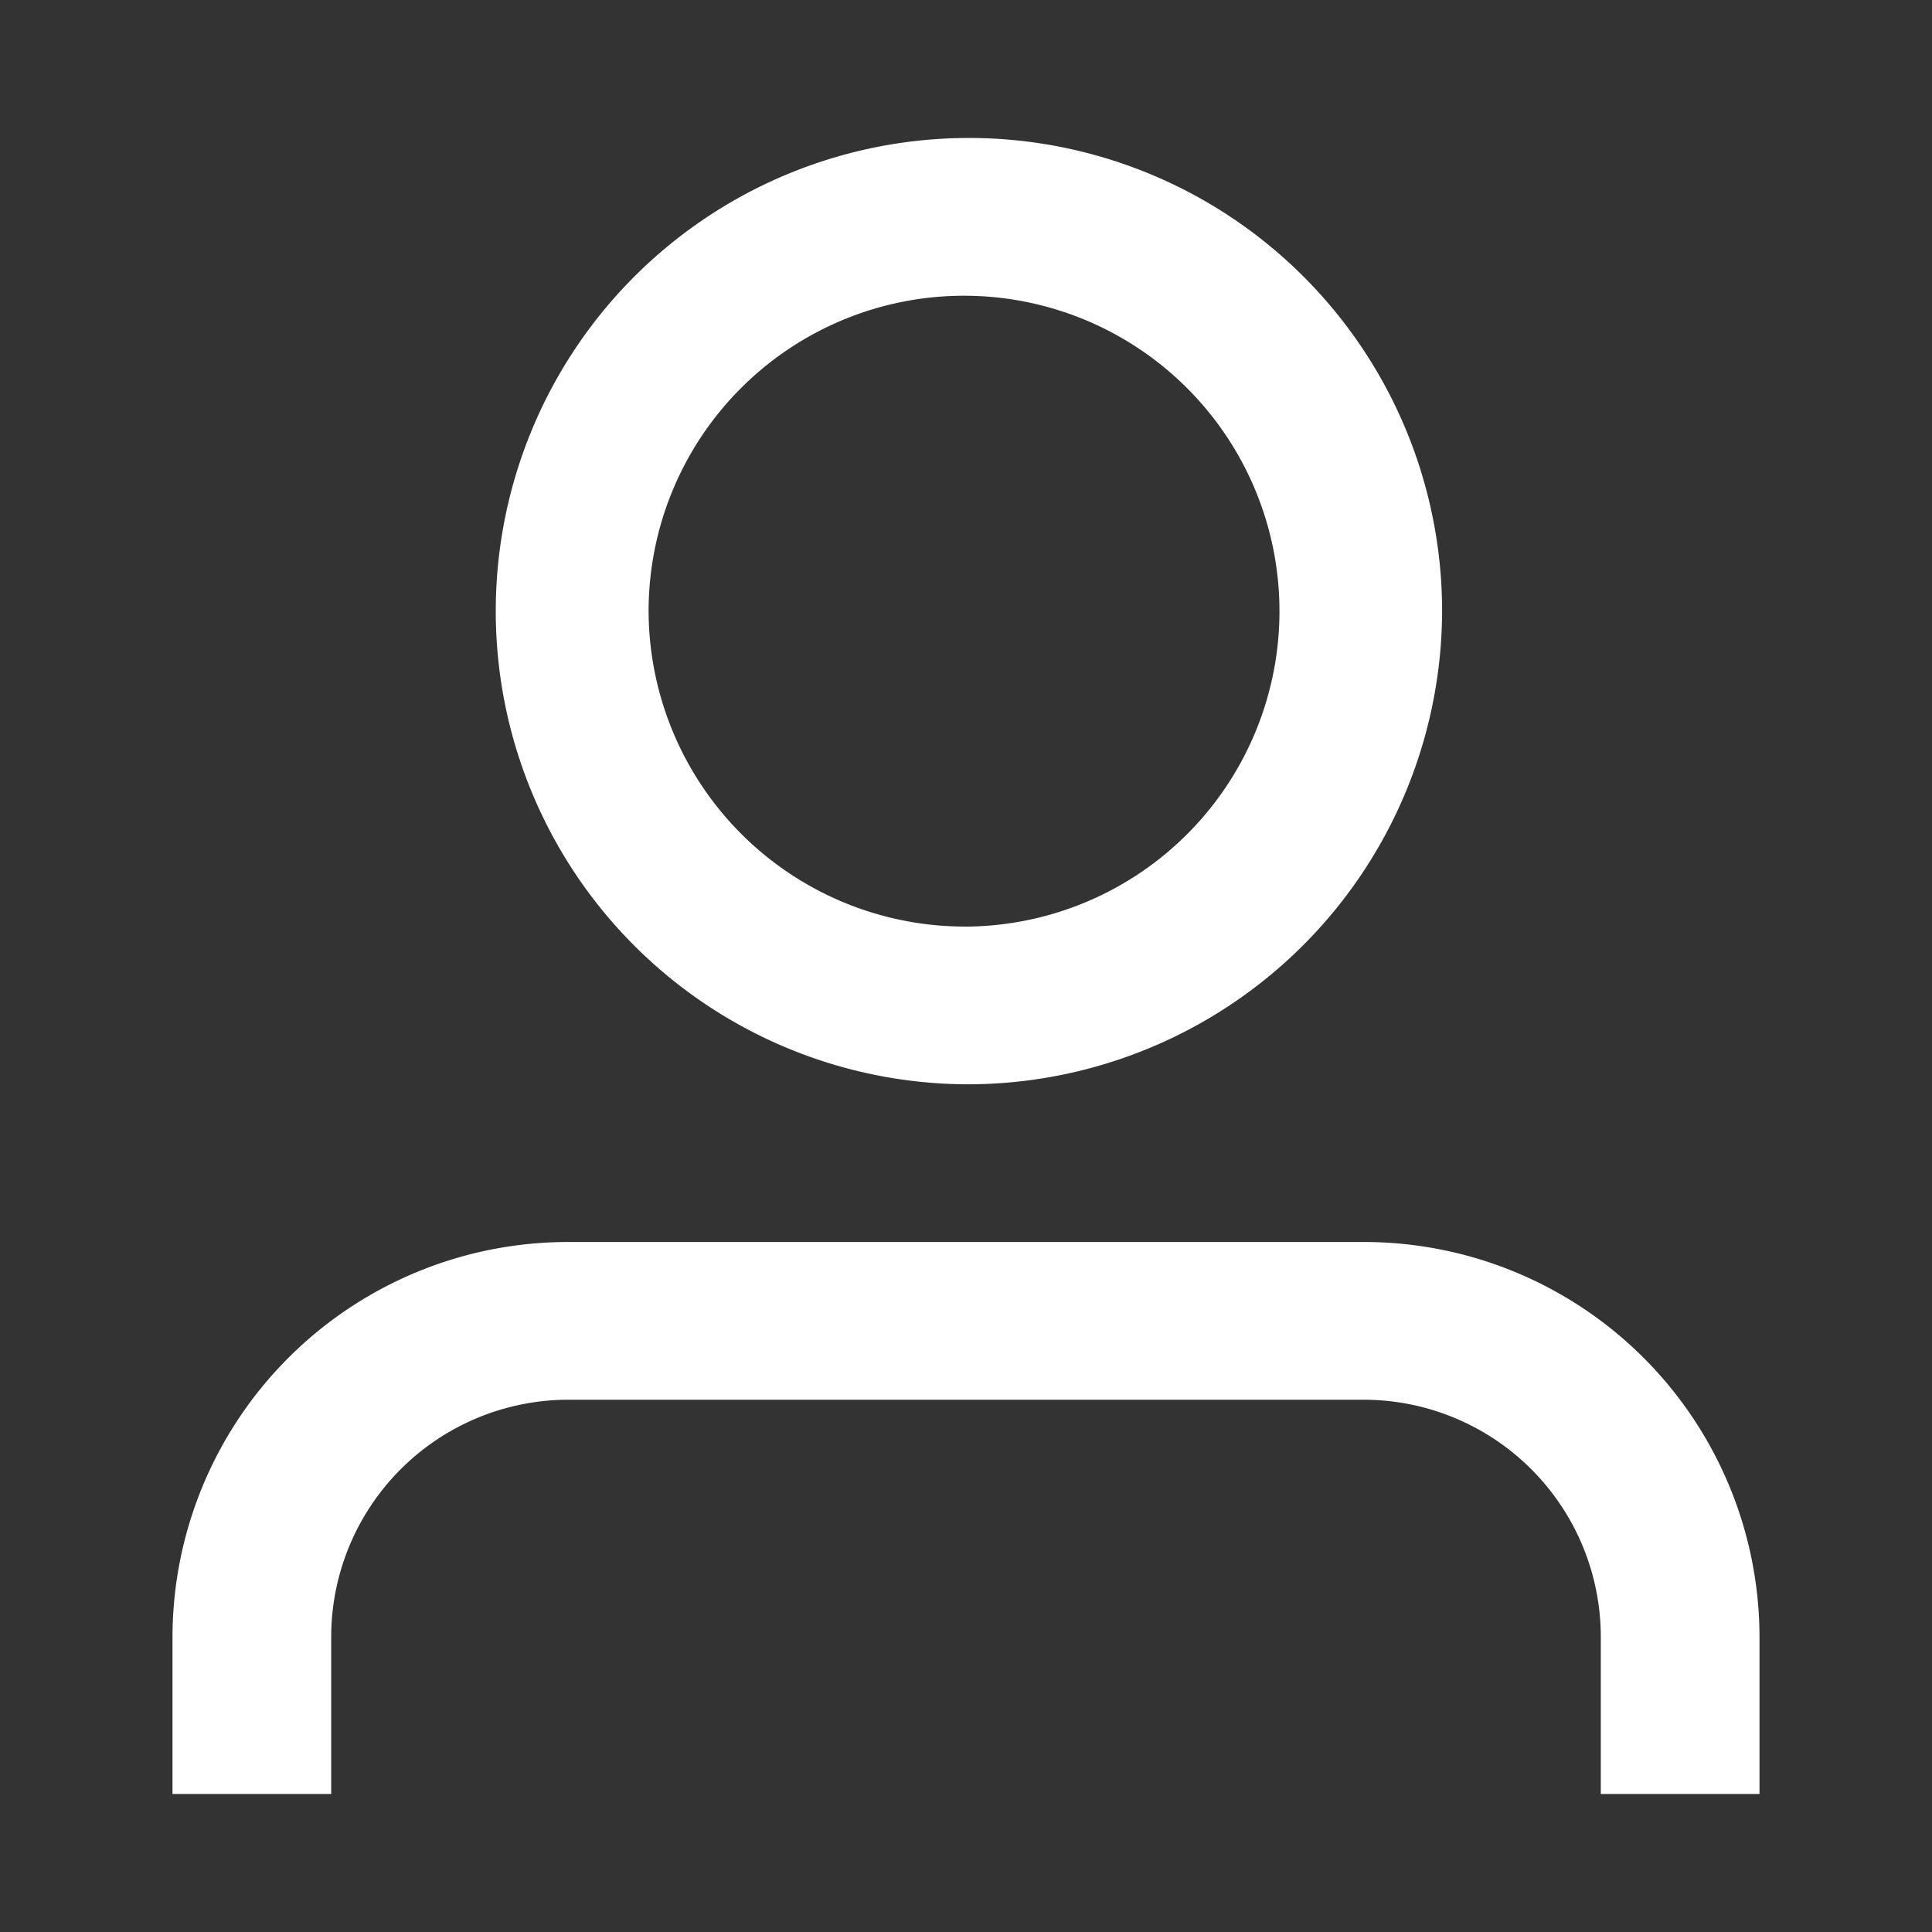 <svg xmlns="http://www.w3.org/2000/svg" width="56" height="56" viewBox="0 0 56 56">
  <rect x="0" y="0" width="56" height="56" fill="#333333" stroke="none"/>
  <defs>
    <style>
      .cls-1, .cls-2 {
        fill: none;
      }

      .cls-1 {
        opacity: 0.5;
      }

      .cls-3 {
        fill: #fff;
      }
    </style>
  </defs>
  <g id="그룹_384104" data-name="그룹 384104" transform="translate(-240 -341)">
    <g id="그룹_18506" data-name="그룹 18506" transform="translate(240 340.82)">
      <rect id="사각형_146" data-name="사각형 146" class="cls-1" width="56" height="56" transform="translate(0 0.18)"/>
      <rect id="사각형_147" data-name="사각형 147" class="cls-2" width="56" height="56" transform="translate(0 0.18)"/>
    </g>
    <path id="패스_7694" data-name="패스 7694" class="cls-3" d="M52,53.5H47.4V48.929a6.878,6.878,0,0,0-6.9-6.857h-23a6.878,6.878,0,0,0-6.9,6.857V53.5H6V48.929A11.466,11.466,0,0,1,17.5,37.5h23A11.466,11.466,0,0,1,52,48.929ZM29,32.929A13.715,13.715,0,1,1,42.8,19.214,13.756,13.756,0,0,1,29,32.929m0-4.571a9.143,9.143,0,1,0-9.2-9.143A9.172,9.172,0,0,0,29,28.357" transform="translate(239 339.5)"/>
  </g>
</svg>

